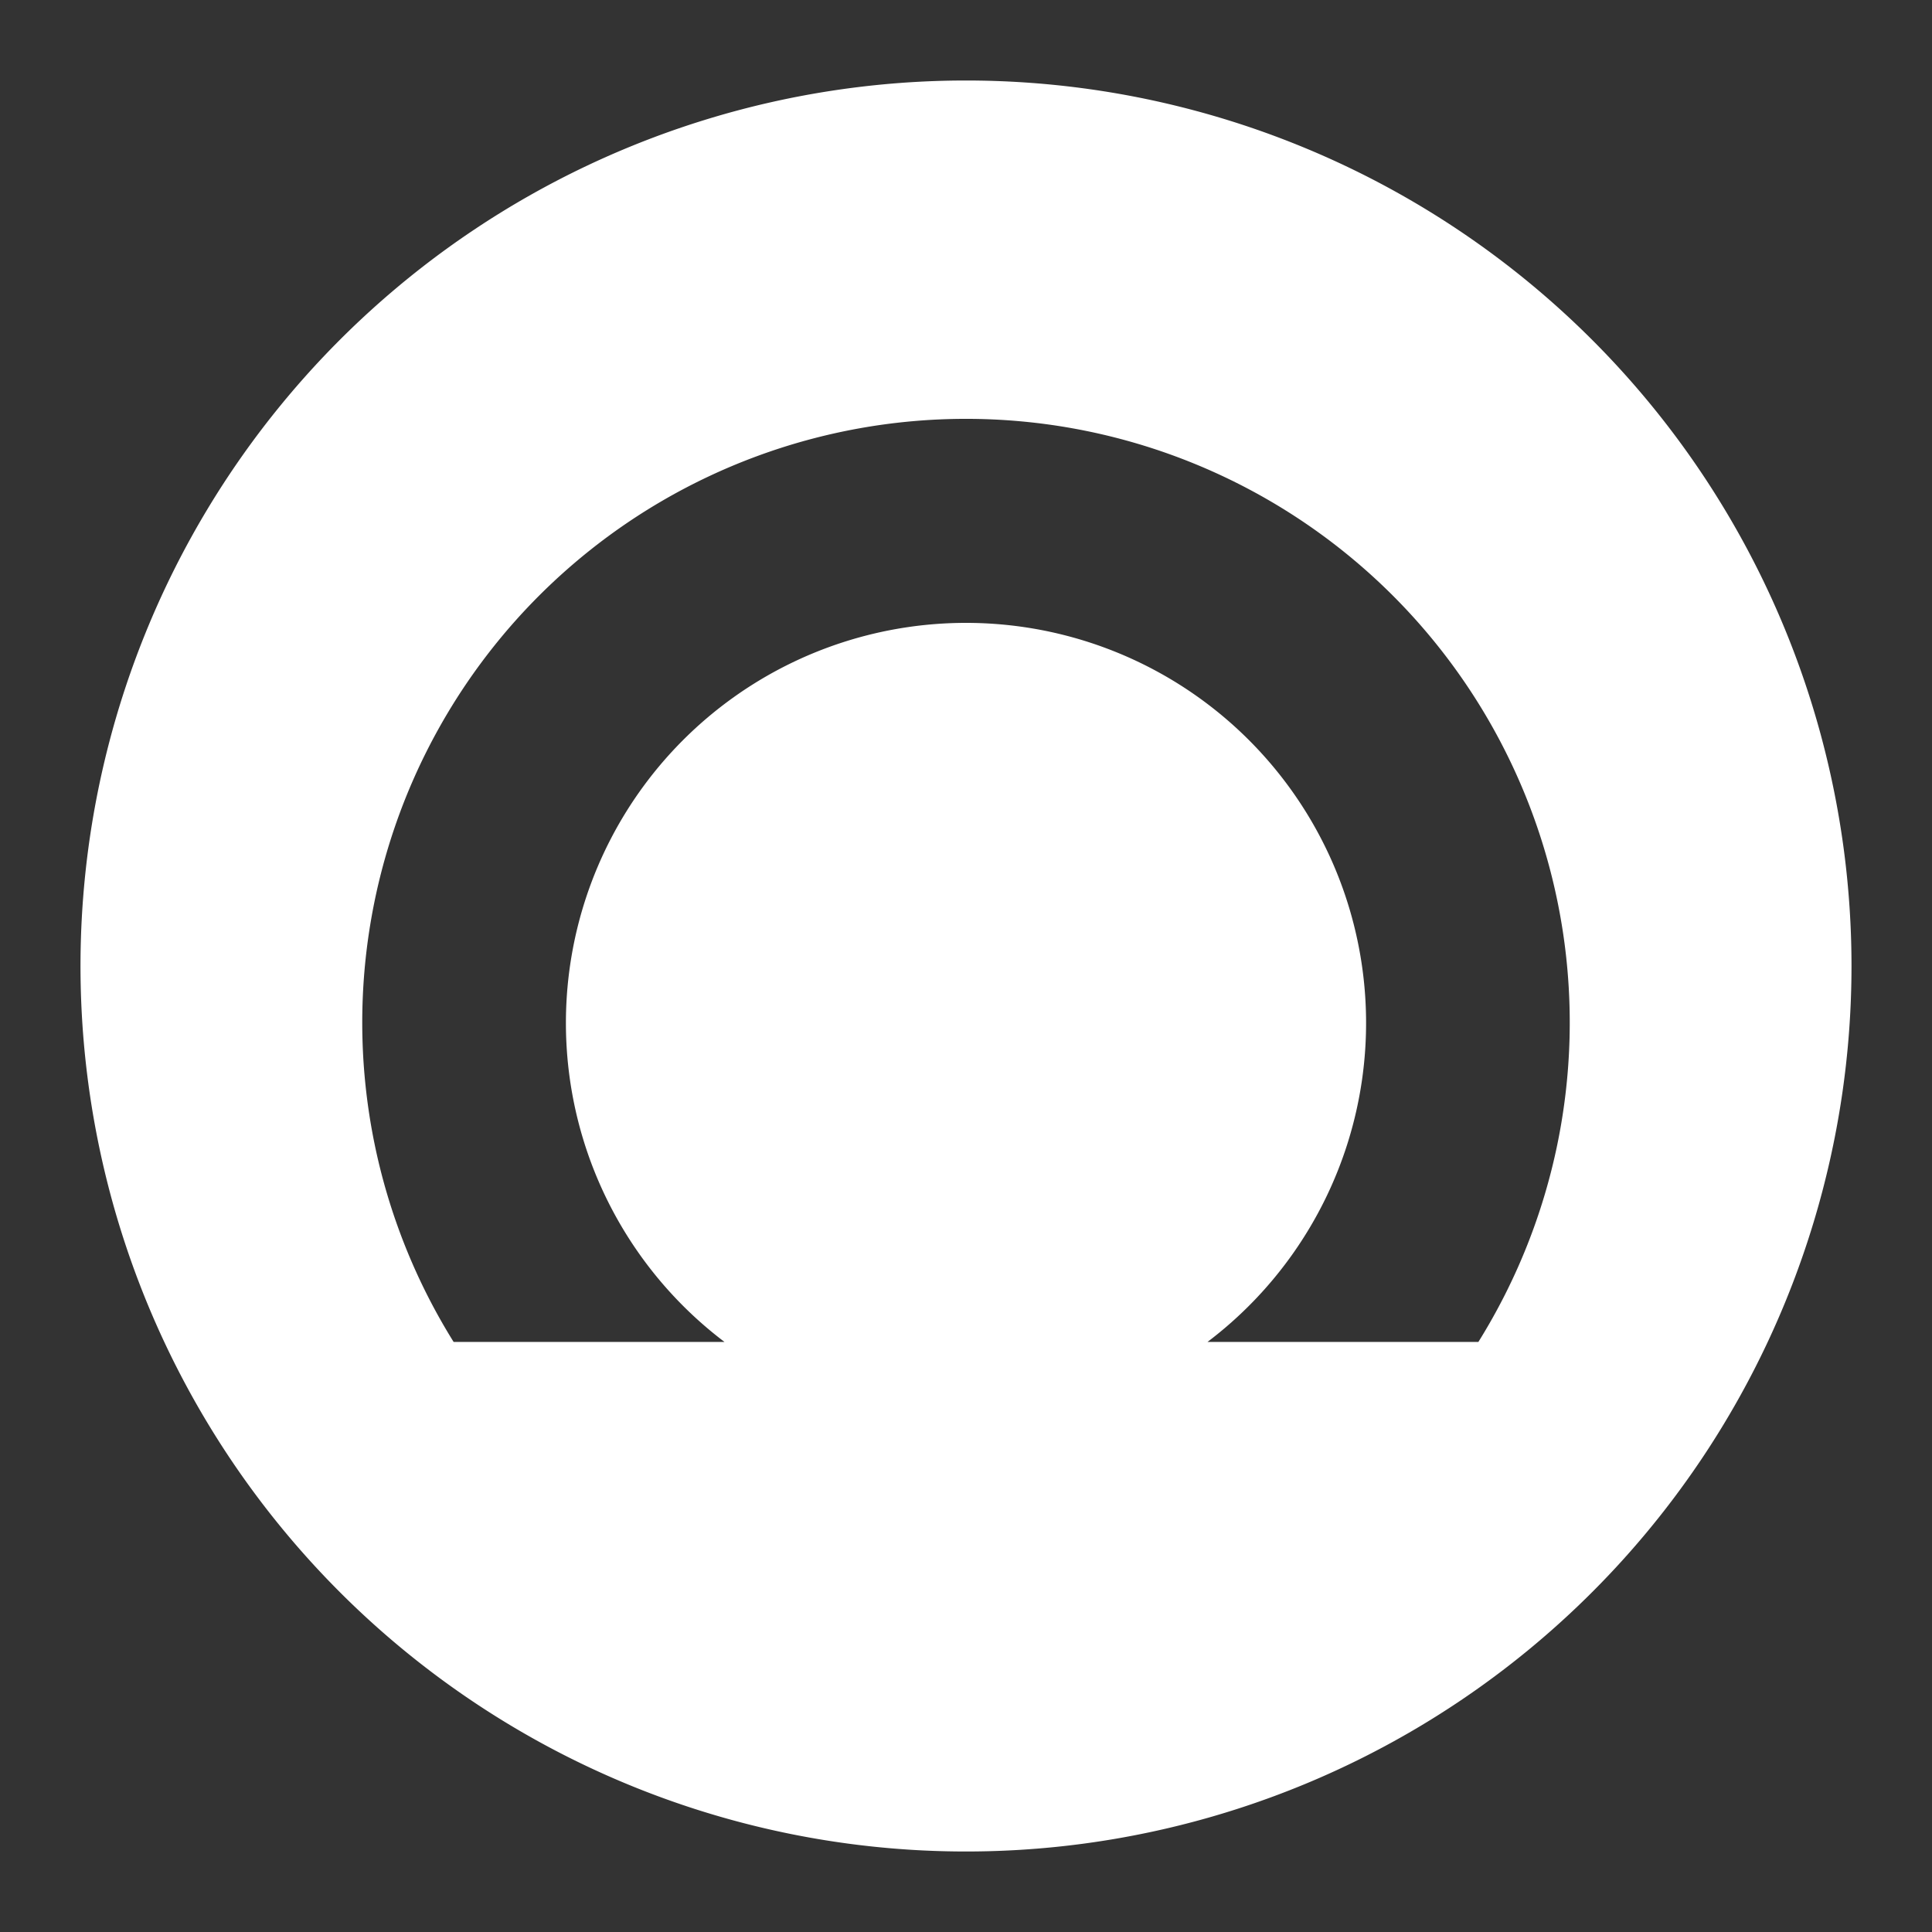 <svg id="Layer_1" data-name="Layer 1" xmlns="http://www.w3.org/2000/svg" viewBox="0 0 48 48"><rect x="0" y="0" width="48" height="48" fill="#333333" stroke="none"/><defs><style>.cls-1{fill:#fff;}</style></defs><title>oui-sncf</title><path class="cls-1" d="M24,2A22,22,0,1,0,46,24,22,22,0,0,0,24,2ZM36.73,33.34H30a9.94,9.94,0,1,0-12,0H11.27a15,15,0,1,1,25.46,0Z"/></svg>